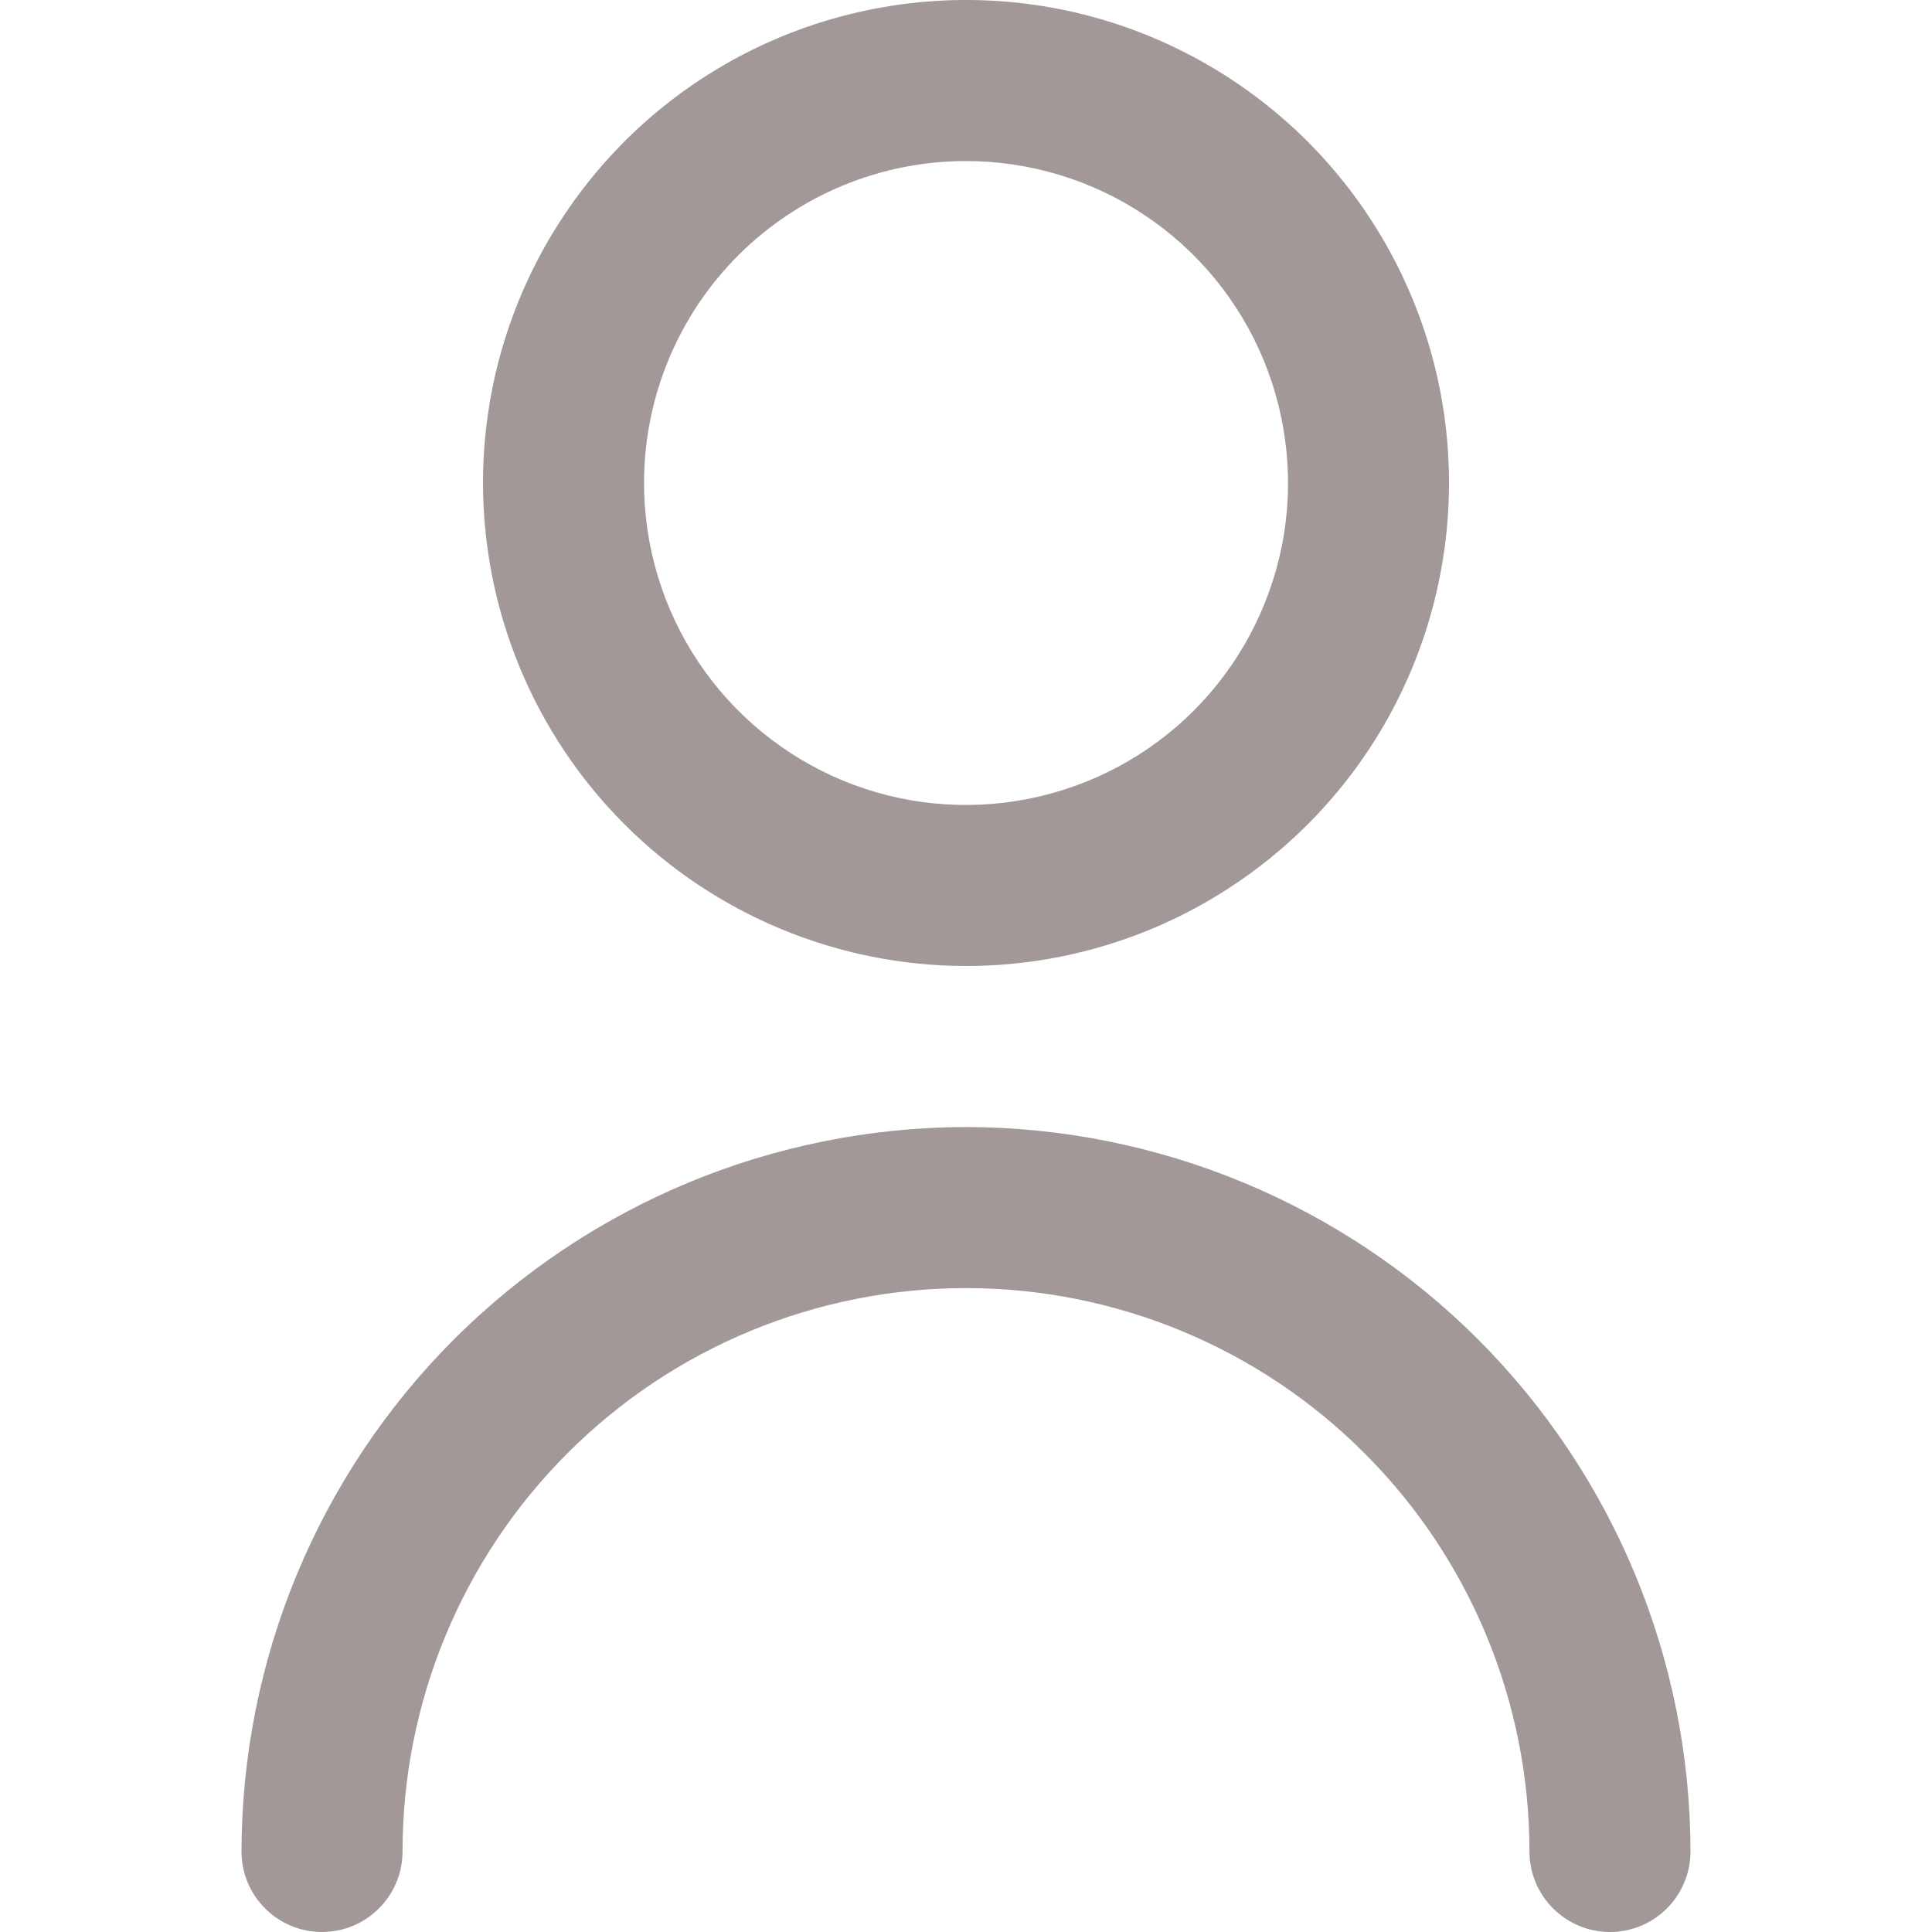 <svg width="14" height="14" viewBox="0 0 14 14" fill="none" xmlns="http://www.w3.org/2000/svg">
<g clip-path="url(#clip0_5_24929)">
<path d="M7 7C7.692 7 8.369 6.795 8.944 6.41C9.52 6.026 9.969 5.479 10.234 4.839C10.498 4.2 10.568 3.496 10.433 2.817C10.298 2.138 9.964 1.515 9.475 1.025C8.985 0.536 8.362 0.202 7.683 0.067C7.004 -0.068 6.3 0.002 5.661 0.266C5.021 0.531 4.474 0.98 4.09 1.556C3.705 2.131 3.5 2.808 3.5 3.5C3.501 4.428 3.87 5.318 4.526 5.974C5.182 6.63 6.072 6.999 7 7ZM7 1.167C7.461 1.167 7.913 1.304 8.296 1.56C8.68 1.816 8.979 2.181 9.156 2.607C9.332 3.033 9.379 3.503 9.289 3.955C9.198 4.408 8.976 4.824 8.65 5.15C8.324 5.476 7.908 5.698 7.455 5.788C7.003 5.879 6.533 5.832 6.107 5.656C5.681 5.479 5.316 5.18 5.06 4.796C4.804 4.413 4.667 3.961 4.667 3.5C4.667 2.881 4.912 2.288 5.35 1.85C5.788 1.413 6.381 1.167 7 1.167Z" fill="#A39898"/>
<path d="M7 8.167C5.608 8.169 4.274 8.722 3.289 9.706C2.305 10.691 1.752 12.025 1.75 13.417C1.75 13.572 1.811 13.72 1.921 13.829C2.03 13.939 2.179 14 2.333 14C2.488 14 2.636 13.939 2.746 13.829C2.855 13.72 2.917 13.572 2.917 13.417C2.917 12.334 3.347 11.295 4.113 10.53C4.878 9.764 5.917 9.334 7 9.334C8.083 9.334 9.122 9.764 9.887 10.53C10.653 11.295 11.083 12.334 11.083 13.417C11.083 13.572 11.145 13.72 11.254 13.829C11.364 13.939 11.512 14 11.667 14C11.821 14 11.97 13.939 12.079 13.829C12.188 13.72 12.25 13.572 12.25 13.417C12.248 12.025 11.695 10.691 10.711 9.706C9.726 8.722 8.392 8.169 7 8.167Z" fill="#A39898"/>
</g>
<defs>
<clipPath id="clip0_5_24929">
<rect width="14" height="14" fill="white"/>
</clipPath>
</defs>
</svg>
